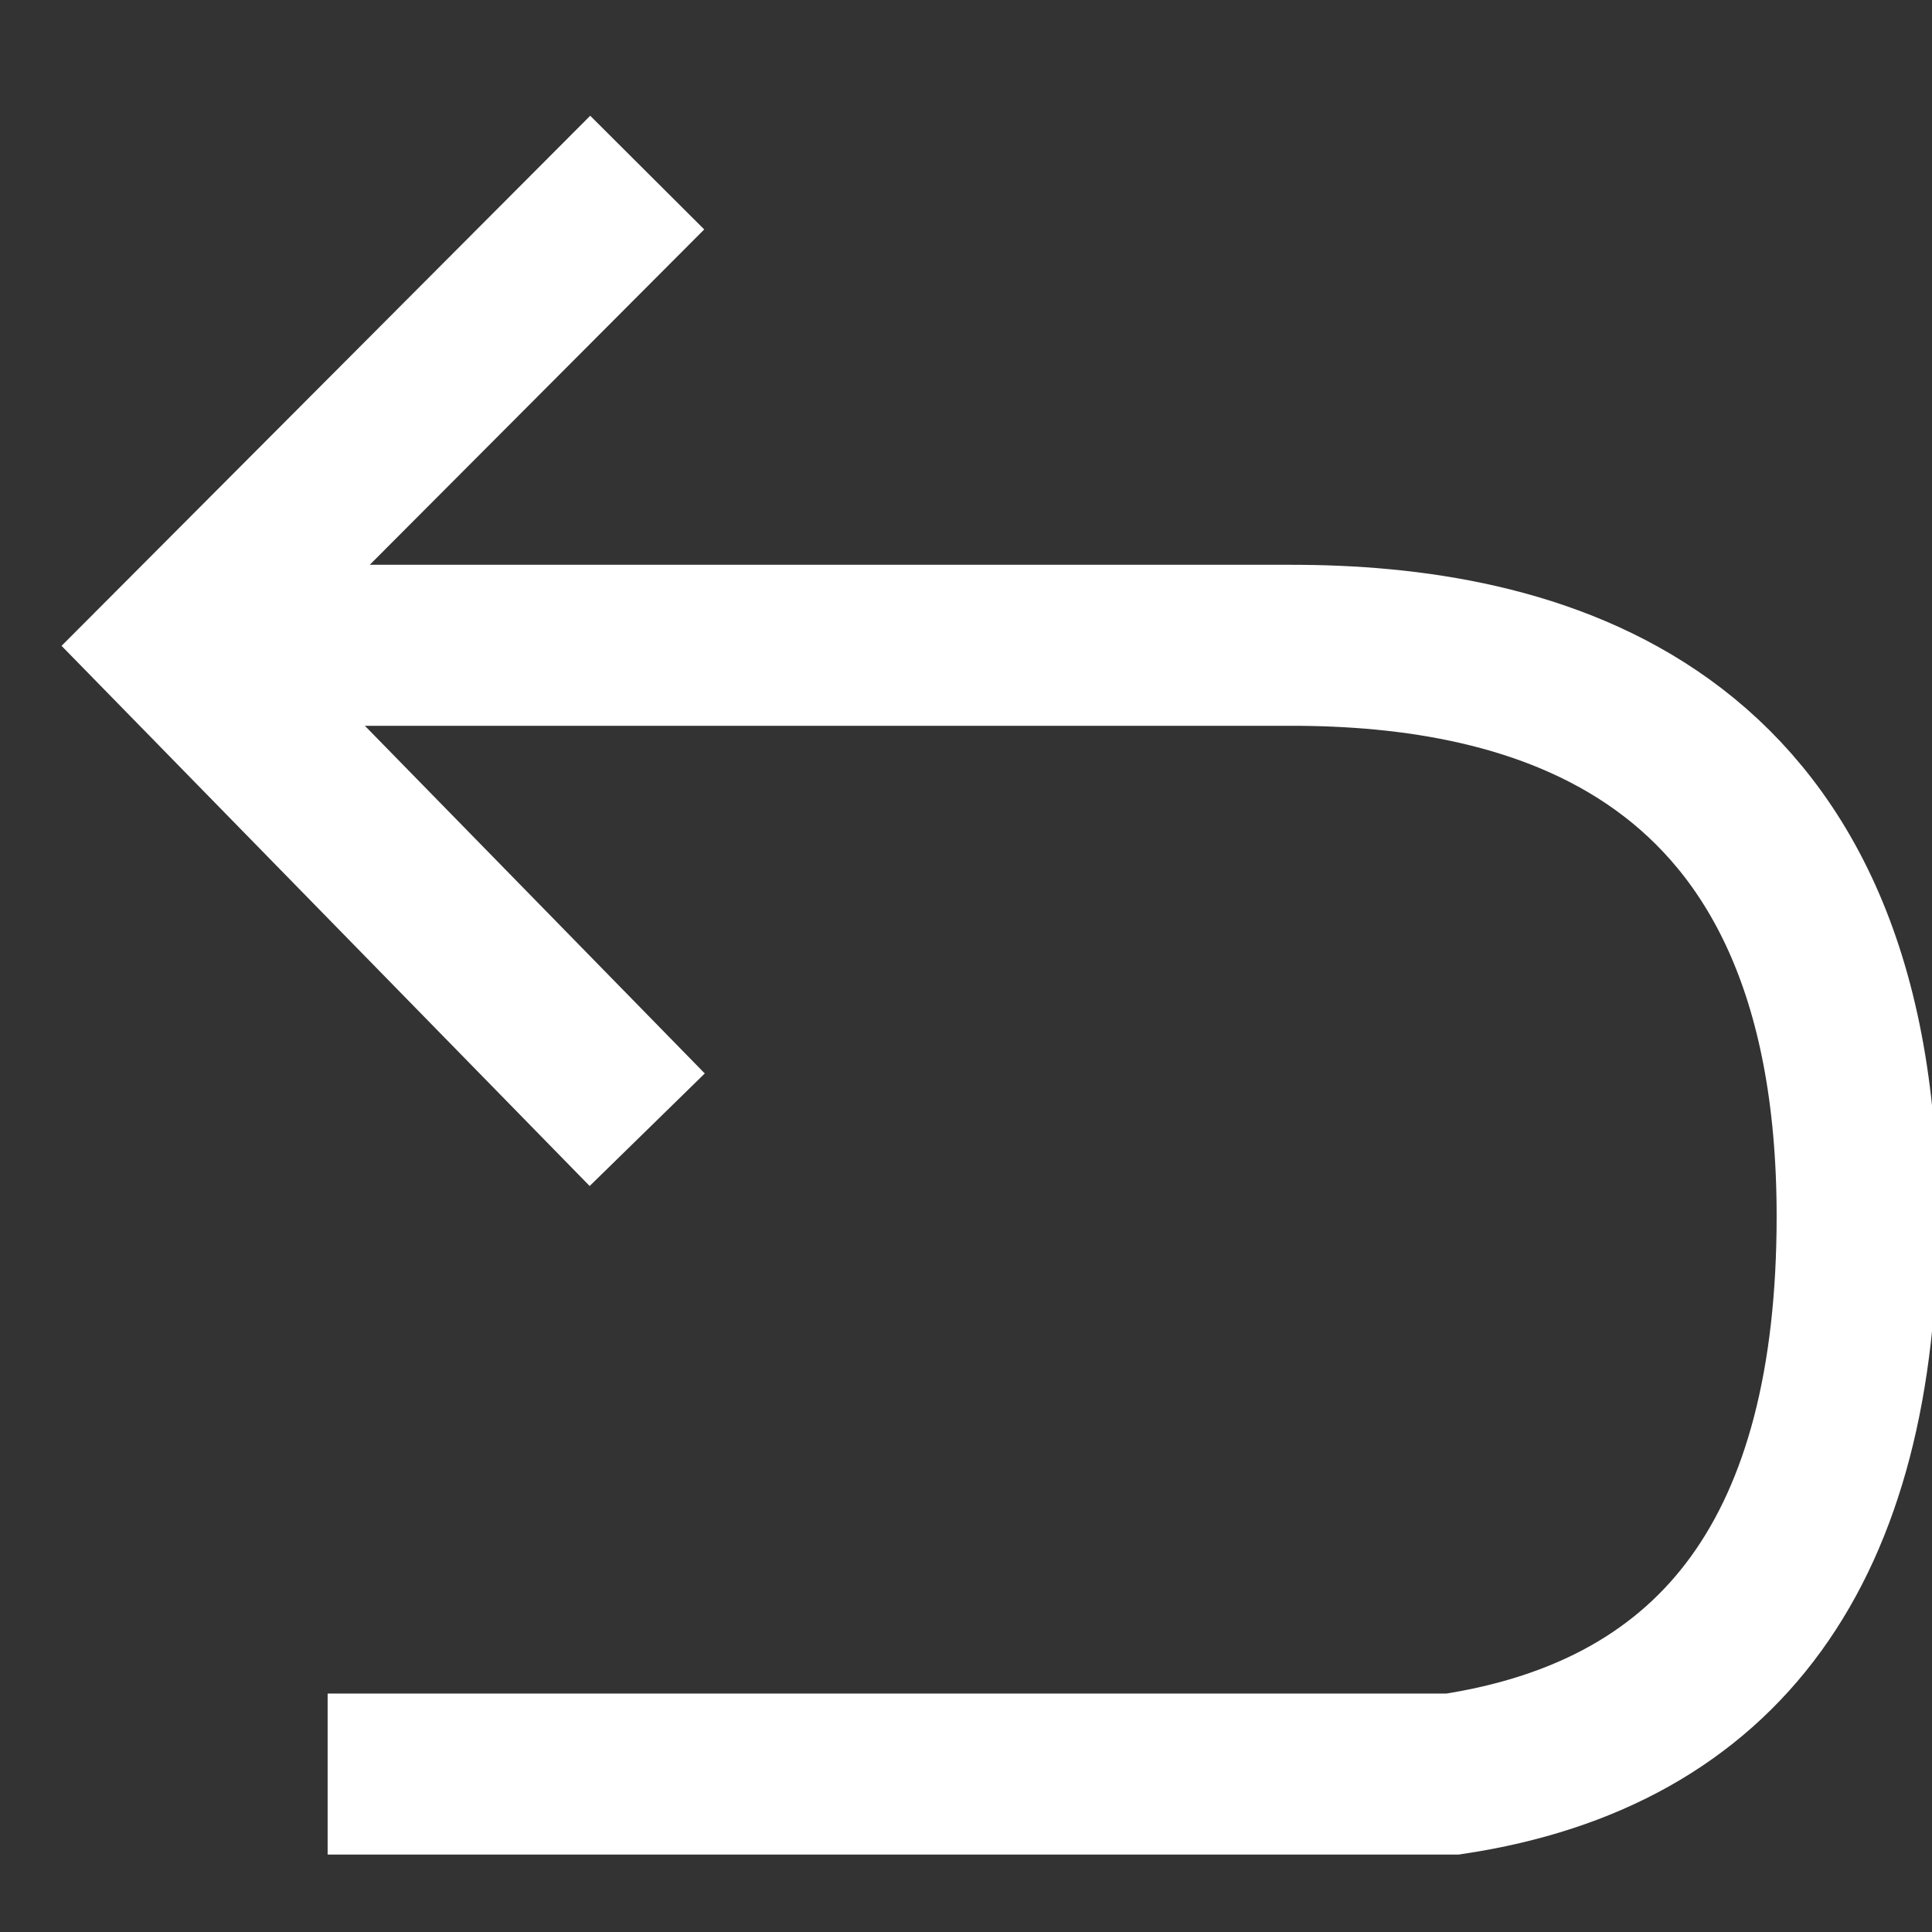<?xml version="1.0" encoding="UTF-8"?>
<svg width="12px" height="12px" viewBox="0 0 12 12" version="1.1" xmlns="http://www.w3.org/2000/svg" xmlns:xlink="http://www.w3.org/1999/xlink">
    <rect x="0" y="0" width="12" height="12" fill="#333333" stroke="none"/>
    <!-- Generator: Sketch 49 (51002) - http://www.bohemiancoding.com/sketch -->
    <title>chexiao_bai</title>
    <desc>Created with Sketch.</desc>
    <defs></defs>
    <g id="组件" stroke="none" stroke-width="1" fill="none" fill-rule="evenodd">
        <g id="icon" transform="translate(-231, -308)" stroke="#FFFFFF">
            <g id="12*12" transform="translate(60, 299)">
                <g id="撤销-白" transform="translate(171, 9)">
                    <g id="chexiao_bai" transform="translate(1, 1)">
                        <path d="M1.035,10.019 L8.023,10.019 C9.698,9.764 10.535,8.609 10.535,6.555 C10.535,3.473 8.483,3.008 7.021,3.008 C6.047,3.008 3.708,3.008 0.005,3.008" id="Path-2"></path>
                        <polyline id="Path-4" points="3.02 0.072 0.085 3.015 3.02 6.017"></polyline>
                    </g>
                </g>
            </g>
        </g>
    </g>
</svg>